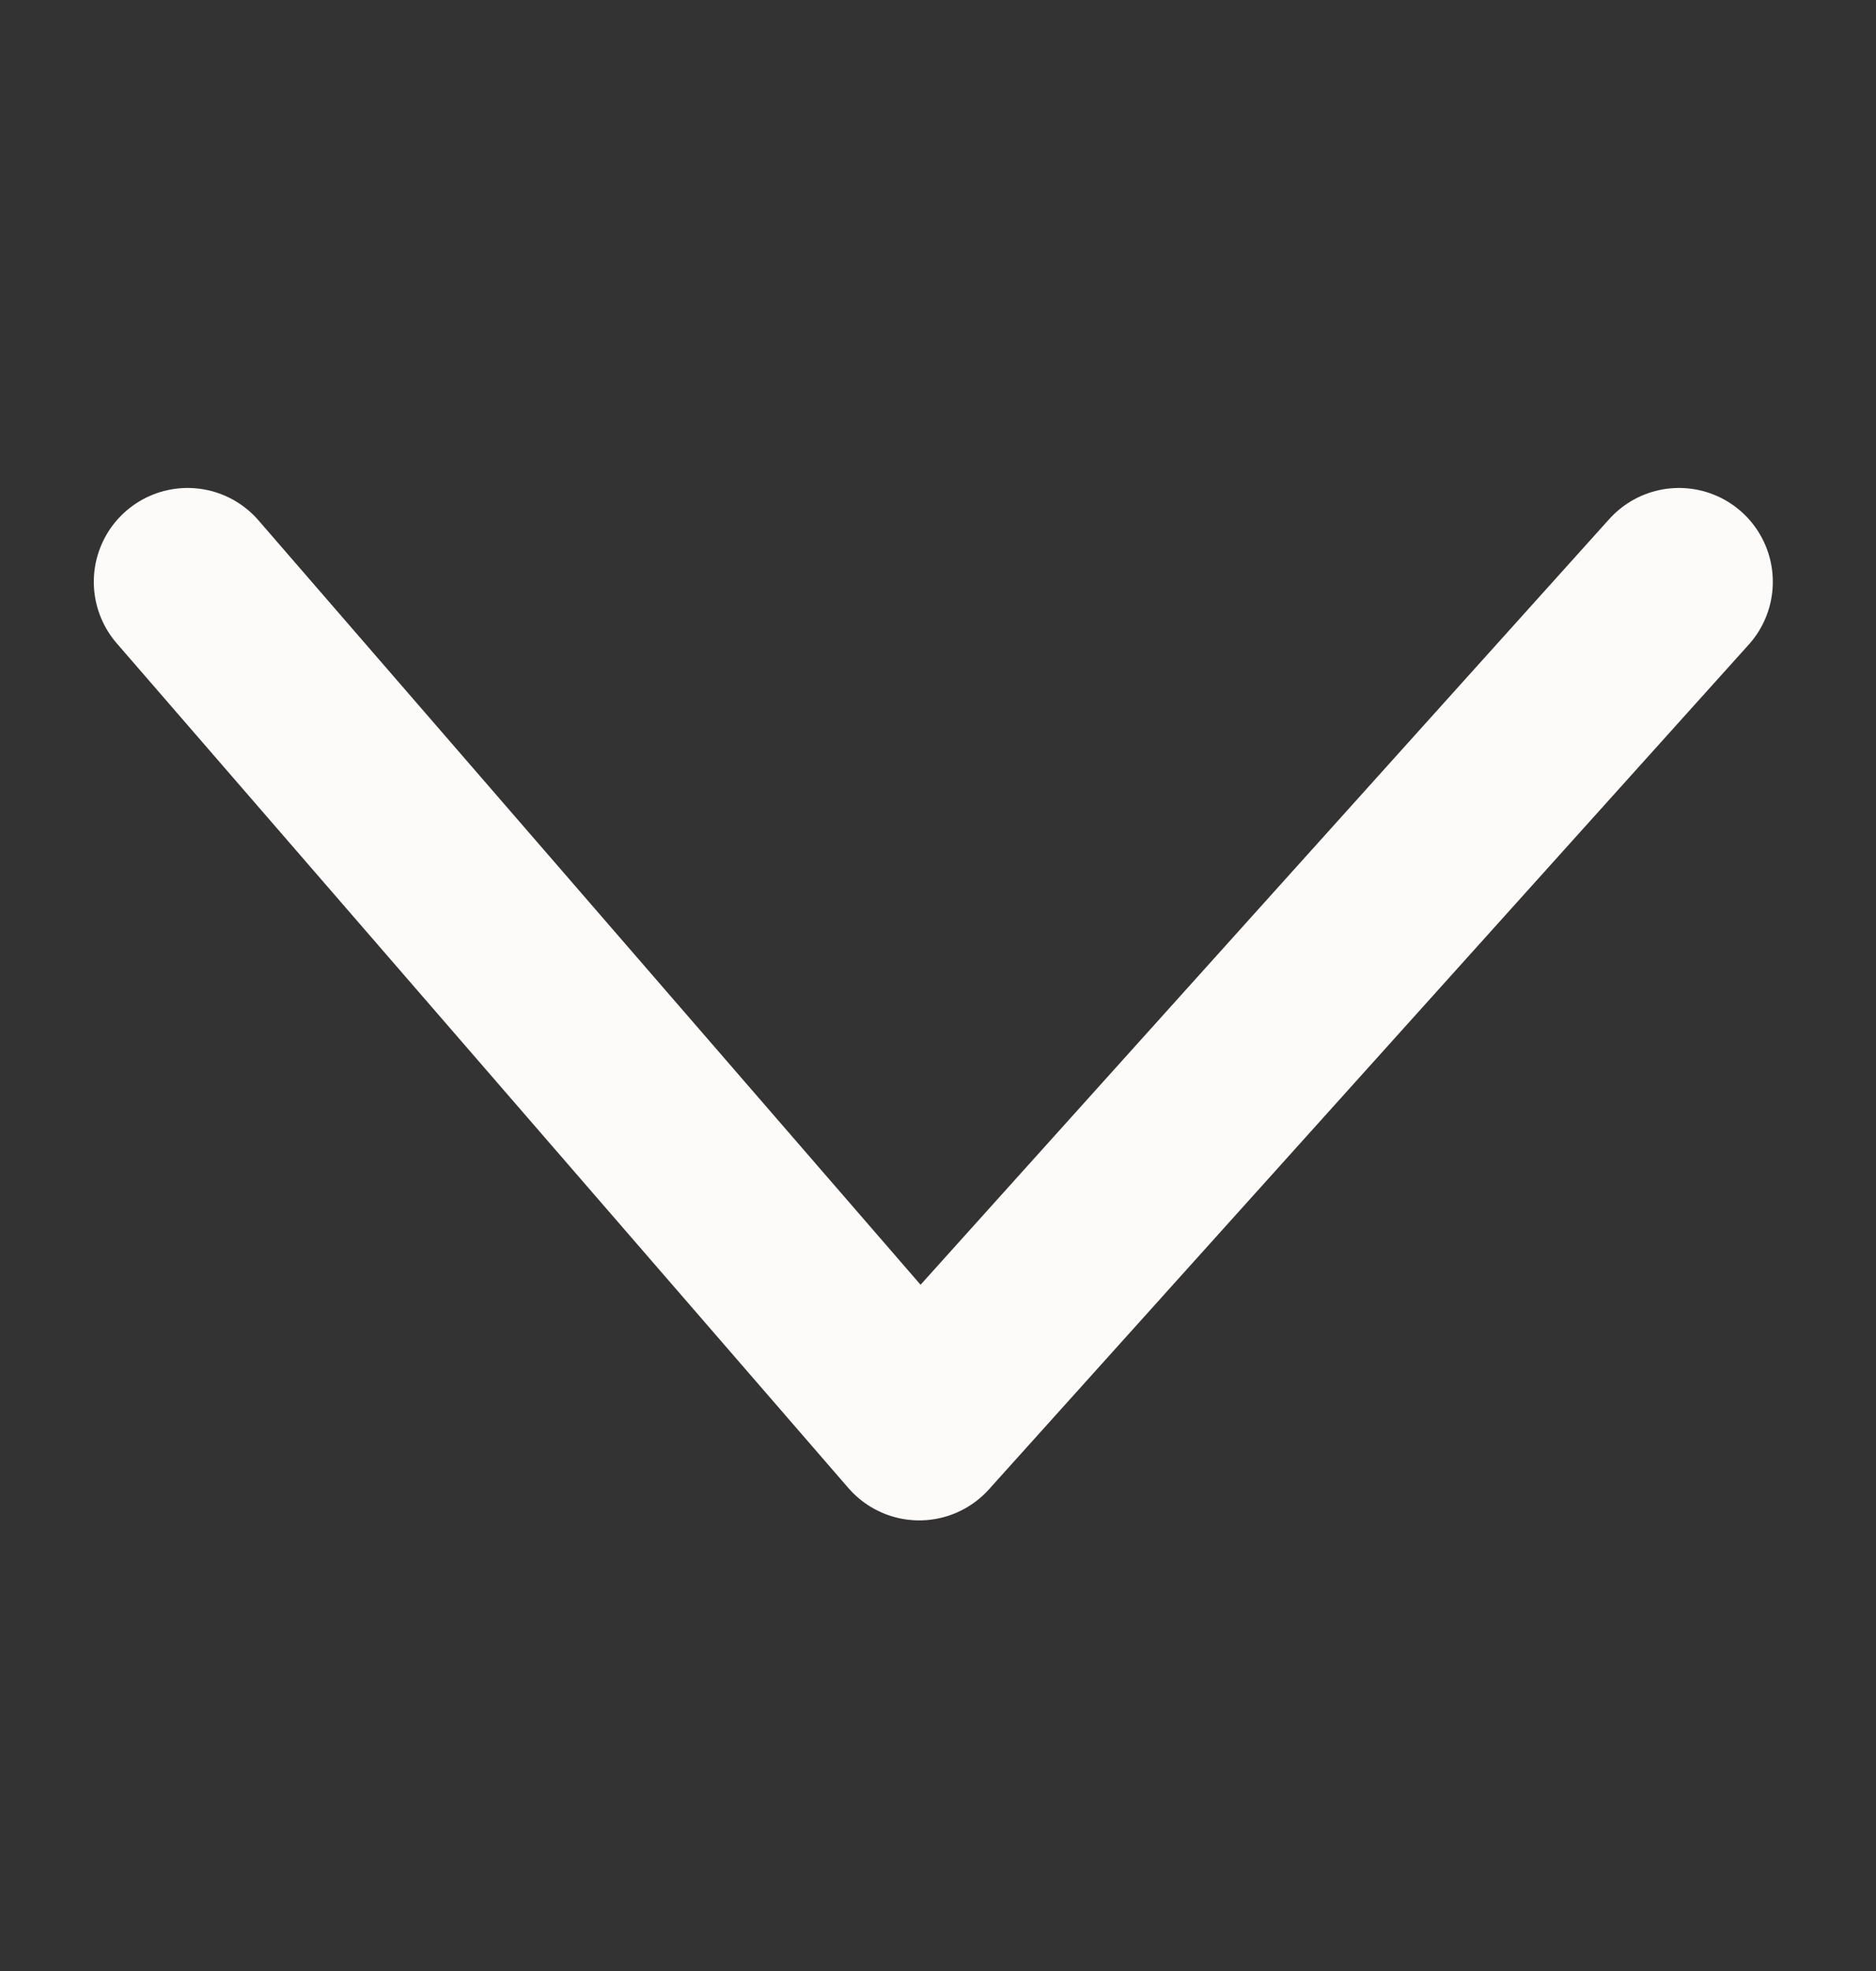<svg width="20" height="21" viewBox="0 0 20 21" fill="none" xmlns="http://www.w3.org/2000/svg">
<rect x="0" y="0" width="20" height="21" fill="#333333" stroke="none"/>
<path d="M17.9 6.199L9.8 15.199L2 6.199" stroke="#FDFBF9" stroke-width="2" stroke-miterlimit="10" stroke-linecap="round" stroke-linejoin="round"/>
</svg>
